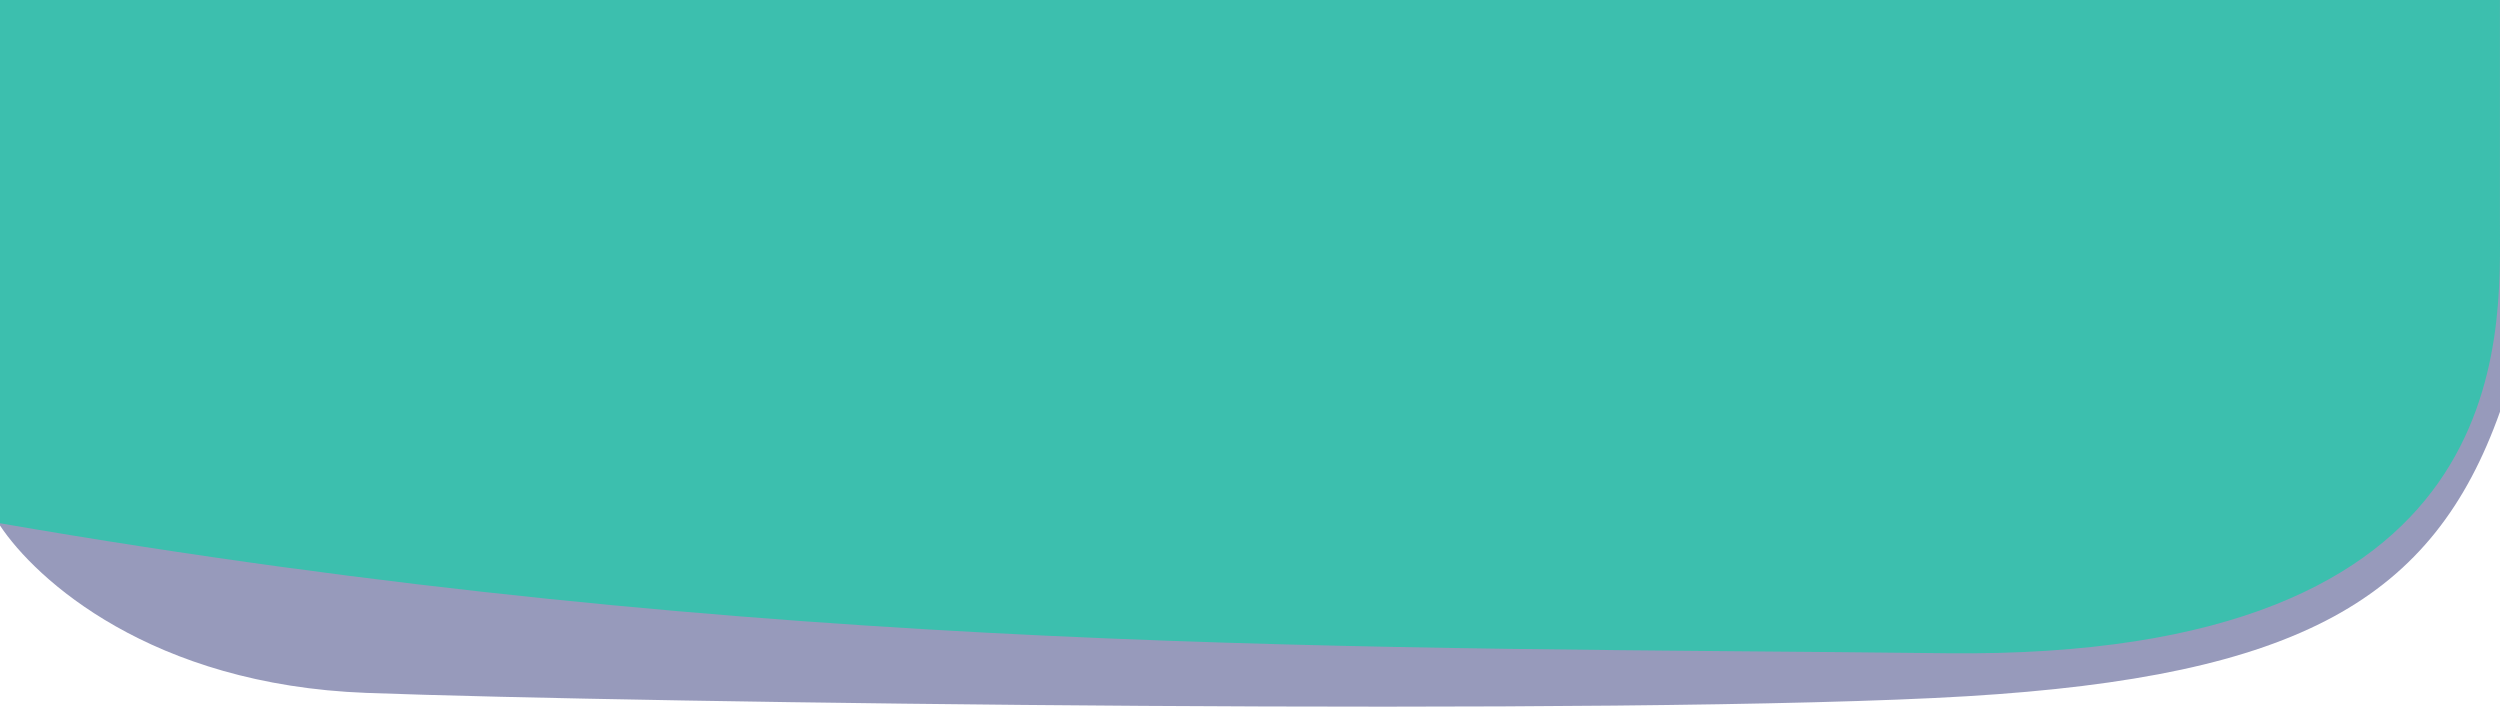 <svg width="375" height="106" viewBox="0 0 375 106" fill="none" xmlns="http://www.w3.org/2000/svg">
<path opacity="0.55" d="M55 103.936C22.6 102.73 5.333 86.864 0 78.83V0H375V61.759C365 89.877 345 101.425 295 104.438C245 107.45 95.5 105.442 55 103.936Z" fill="#434784"/>
<path d="M374.987 32.995V17.497V0H0V78.488C115.496 98.485 205.993 96.985 291.99 97.985C377.987 98.985 374.987 50.492 374.987 32.995Z" fill="#3CBFAE"/>
</svg>

